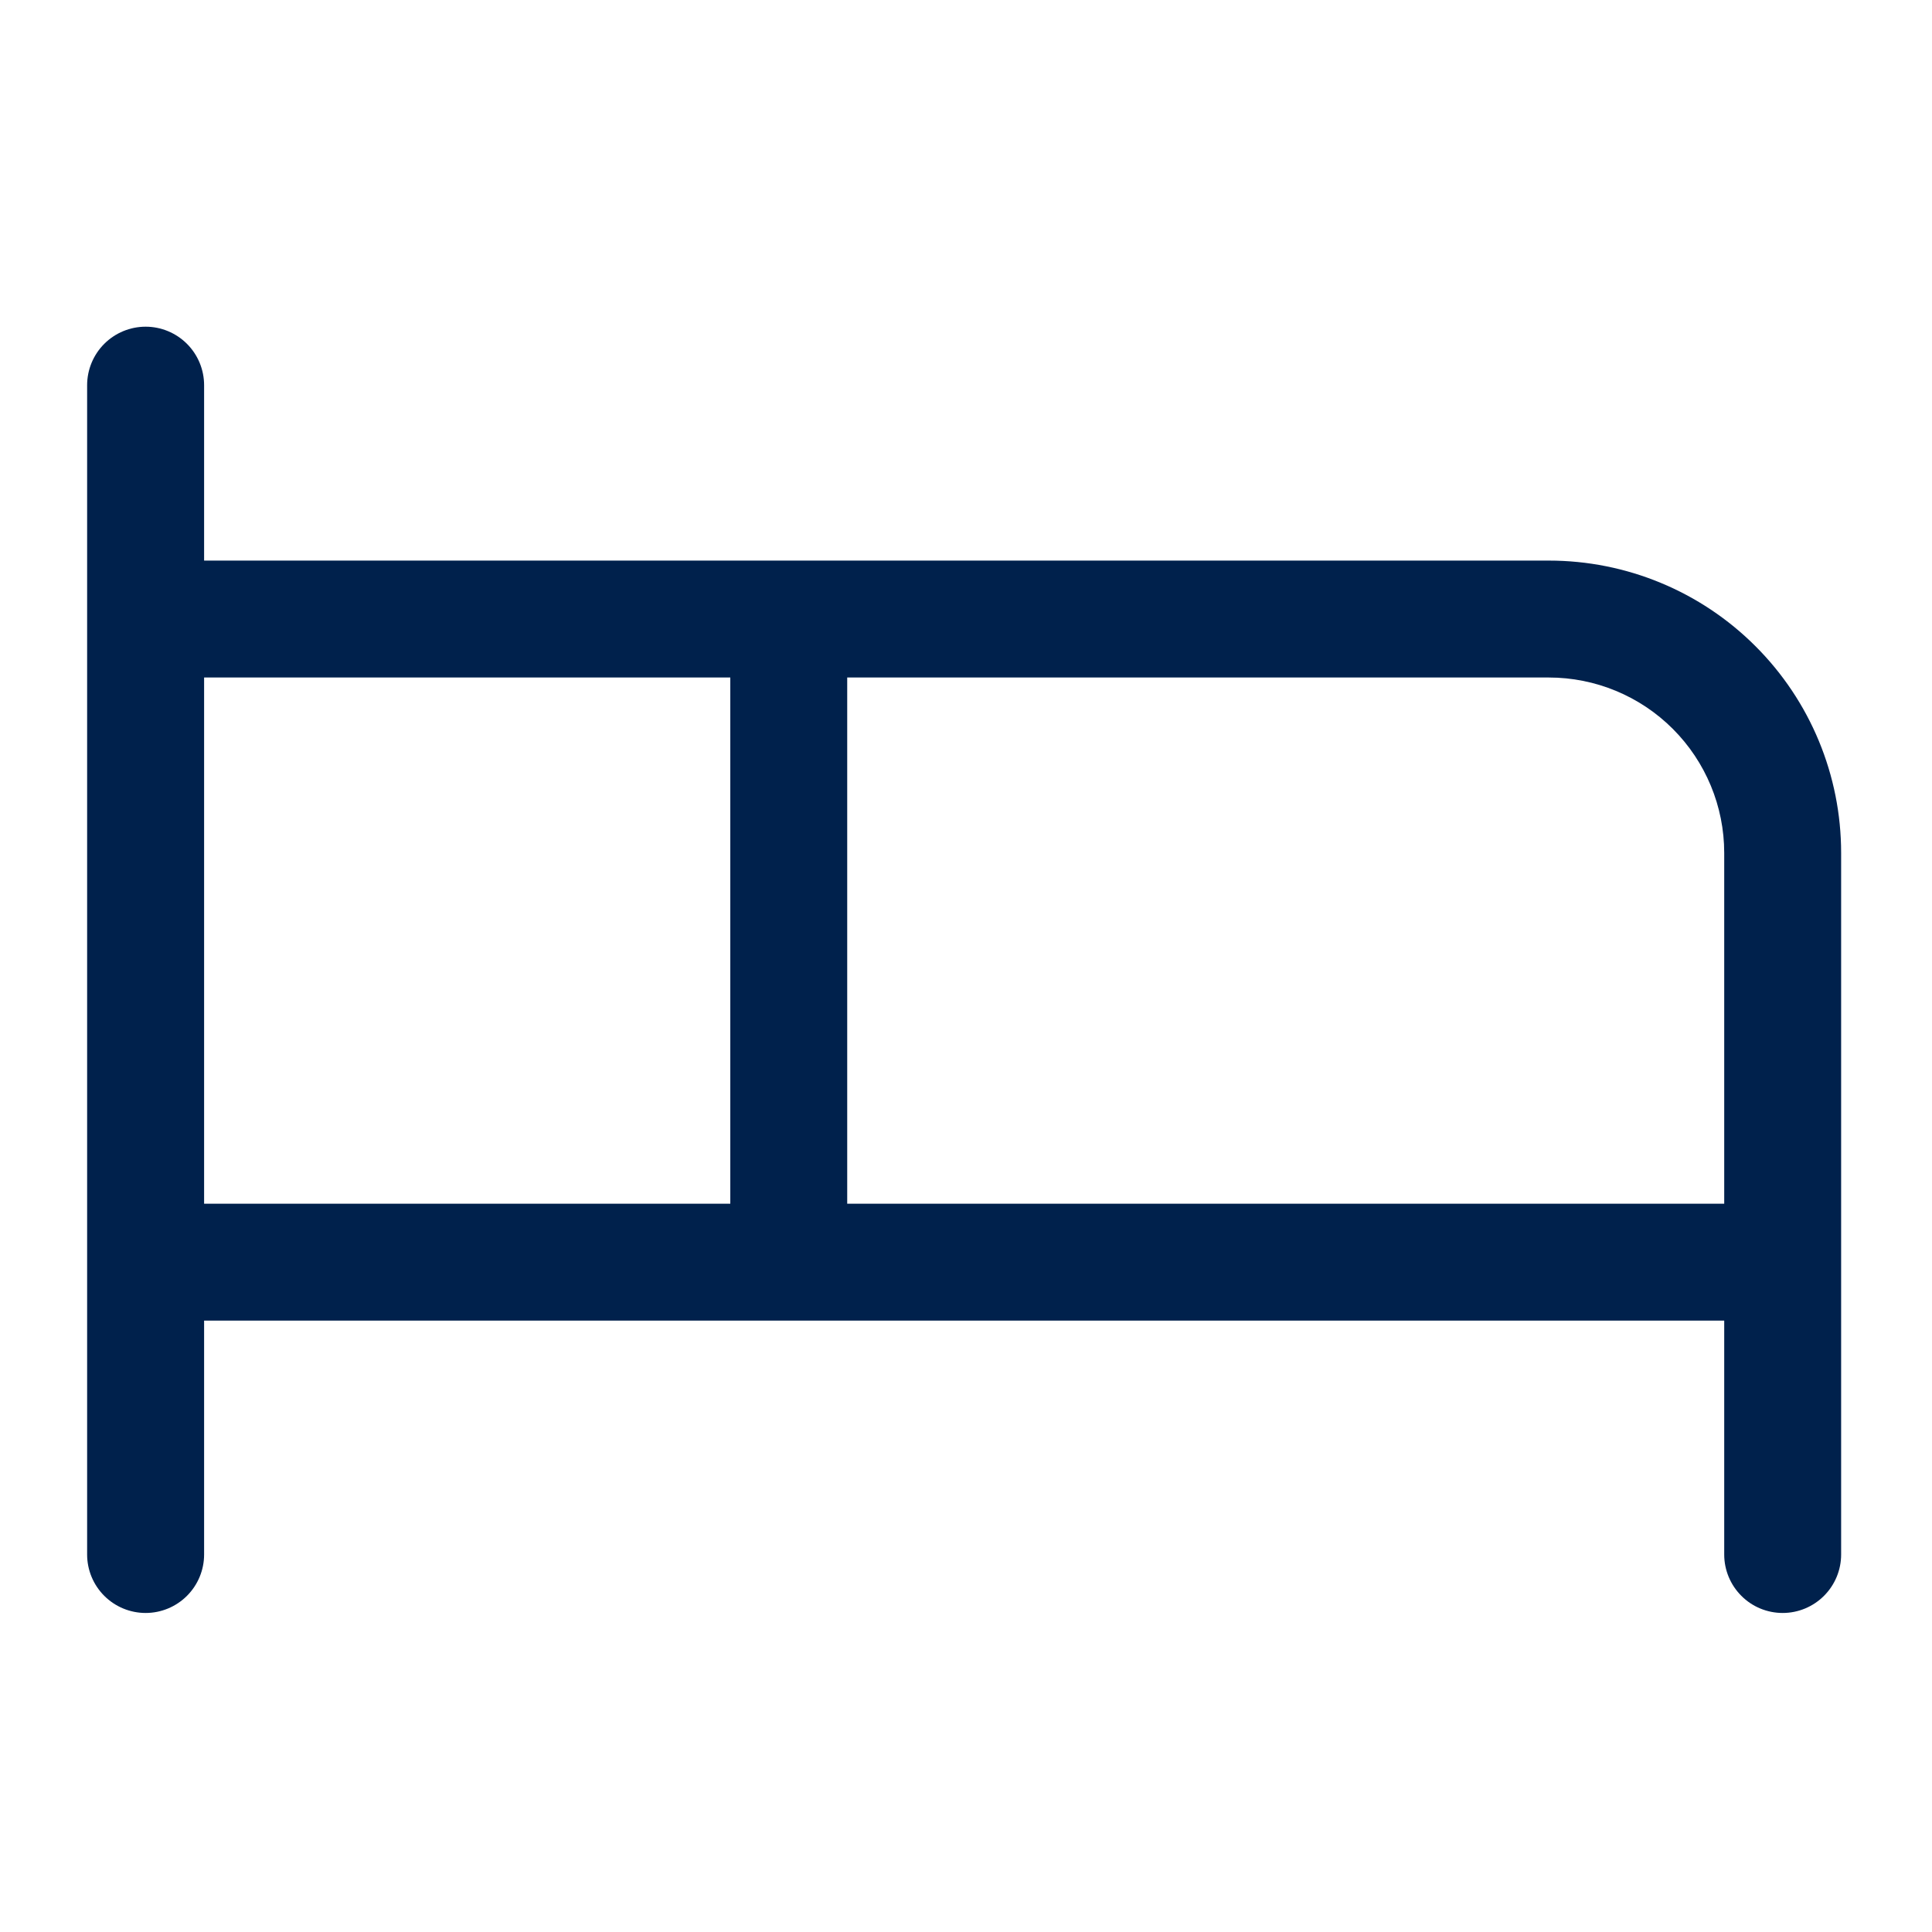 <svg width="31" height="31" viewBox="0 0 31 31" fill="none" xmlns="http://www.w3.org/2000/svg">
<path d="M24.852 8.995H3.275V6.181C3.275 5.932 3.176 5.693 3 5.517C2.824 5.341 2.585 5.242 2.337 5.242C2.088 5.242 1.849 5.341 1.673 5.517C1.497 5.693 1.398 5.932 1.398 6.181V24.943C1.398 25.192 1.497 25.43 1.673 25.606C1.849 25.782 2.088 25.881 2.337 25.881C2.585 25.881 2.824 25.782 3 25.606C3.176 25.43 3.275 25.192 3.275 24.943V21.19H27.666V24.943C27.666 25.192 27.765 25.43 27.941 25.606C28.116 25.782 28.355 25.881 28.604 25.881C28.853 25.881 29.091 25.782 29.267 25.606C29.443 25.43 29.542 25.192 29.542 24.943V13.685C29.542 12.441 29.048 11.248 28.168 10.369C27.289 9.489 26.096 8.995 24.852 8.995ZM3.275 10.871H11.718V19.314H3.275V10.871ZM13.594 19.314V10.871H24.852C25.598 10.871 26.314 11.168 26.841 11.695C27.369 12.223 27.666 12.939 27.666 13.685V19.314H13.594Z" fill="#00214C"/>
</svg>
